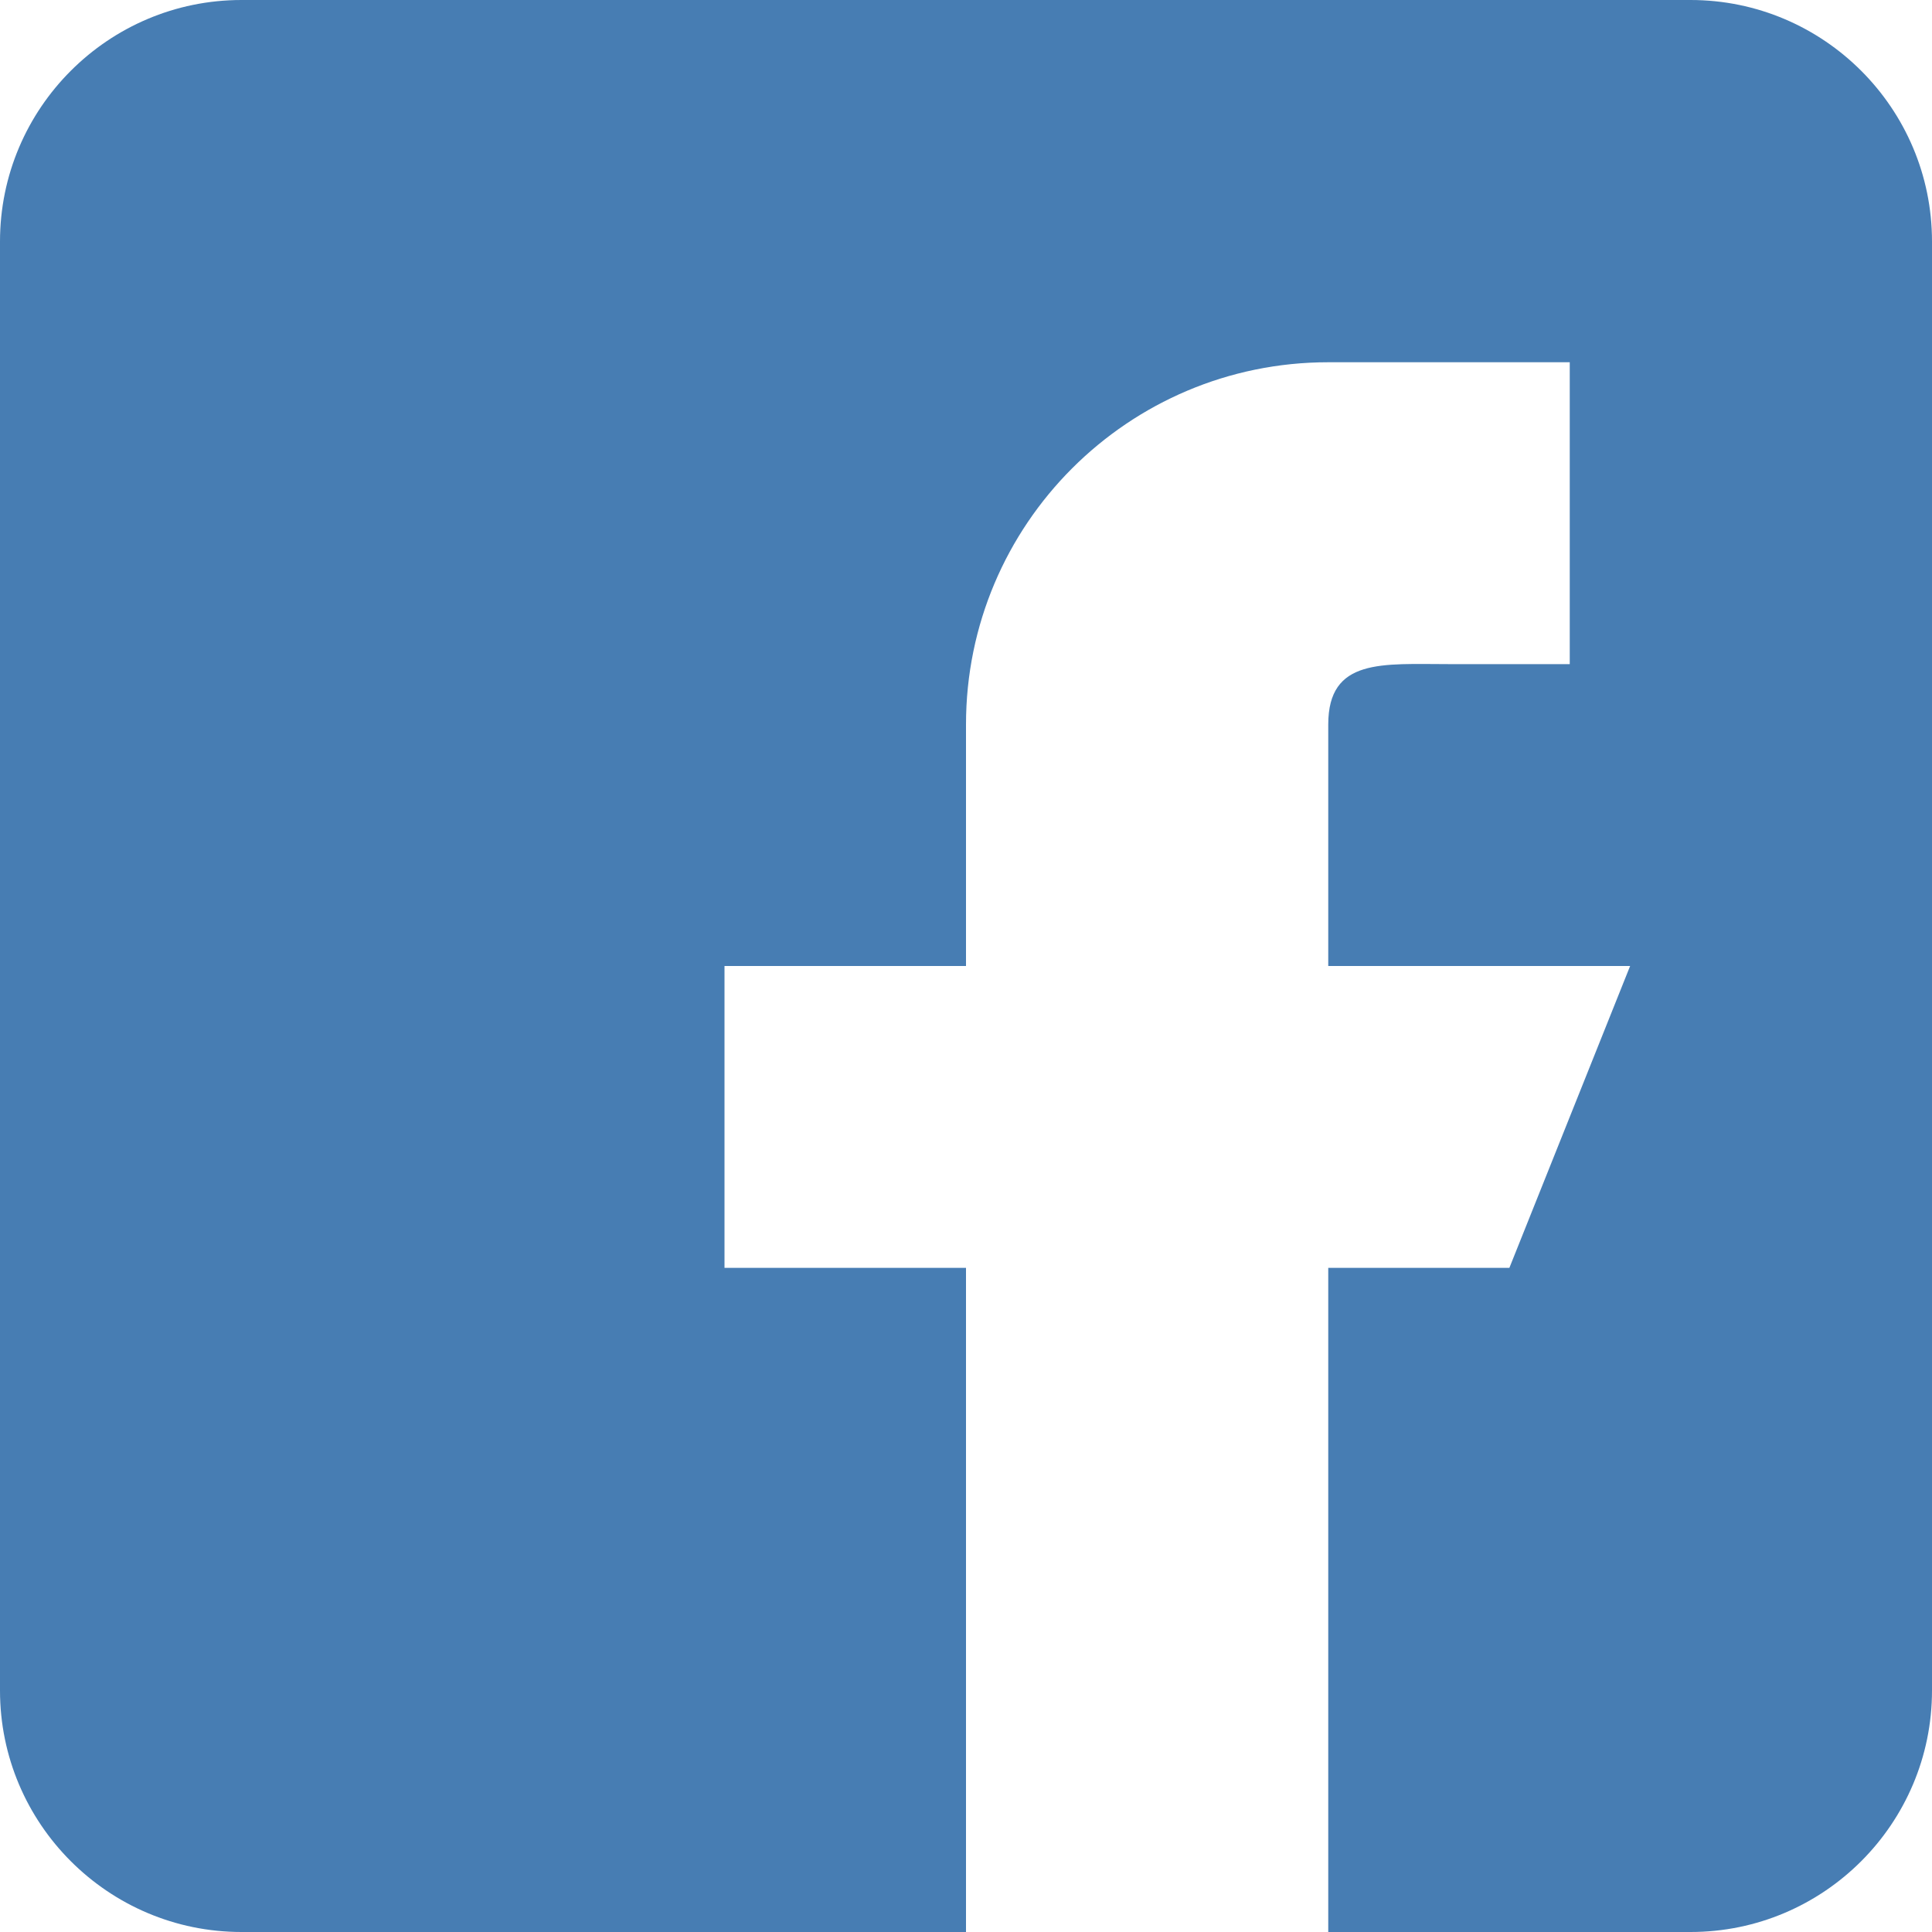 <?xml version="1.0" encoding="UTF-8"?>
<svg width="20px" height="20px" viewBox="0 0 20 20" version="1.1" xmlns="http://www.w3.org/2000/svg" xmlns:xlink="http://www.w3.org/1999/xlink">
    <!-- Generator: Sketch 53.2 (72643) - https://sketchapp.com -->
    <title>fb</title>
    <desc>Created with Sketch.</desc>
    <g id="Symbols" stroke="none" stroke-width="1" fill="none" fill-rule="evenodd">
        <g id="Footer-/-Desktop" transform="translate(-118, -235)" fill="#477DB3" fill-rule="nonzero">
            <g id="footer">
                <g id="social" transform="translate(60, 195)">
                    <g id="fb" transform="translate(48, 30)">
                        <path d="M27.5,10 L12.5,10 C11.121,10 10,11.121 10,12.5 L10,27.5 C10,28.879 11.121,30 12.5,30 L20,30 L20,23.125 L17.5,23.125 L17.5,20 L20,20 L20,17.5 C20,15.429 21.679,13.75 23.75,13.75 L26.25,13.75 L26.25,16.875 L25,16.875 C24.31,16.875 23.75,16.81 23.75,17.5 L23.75,20 L26.875,20 L25.625,23.125 L23.75,23.125 L23.75,30 L27.5,30 C28.879,30 30,28.879 30,27.5 L30,12.5 C30,11.121 28.879,10 27.5,10 Z"></path>
                    </g>
                </g>
            </g>
        </g>
    </g>
</svg>